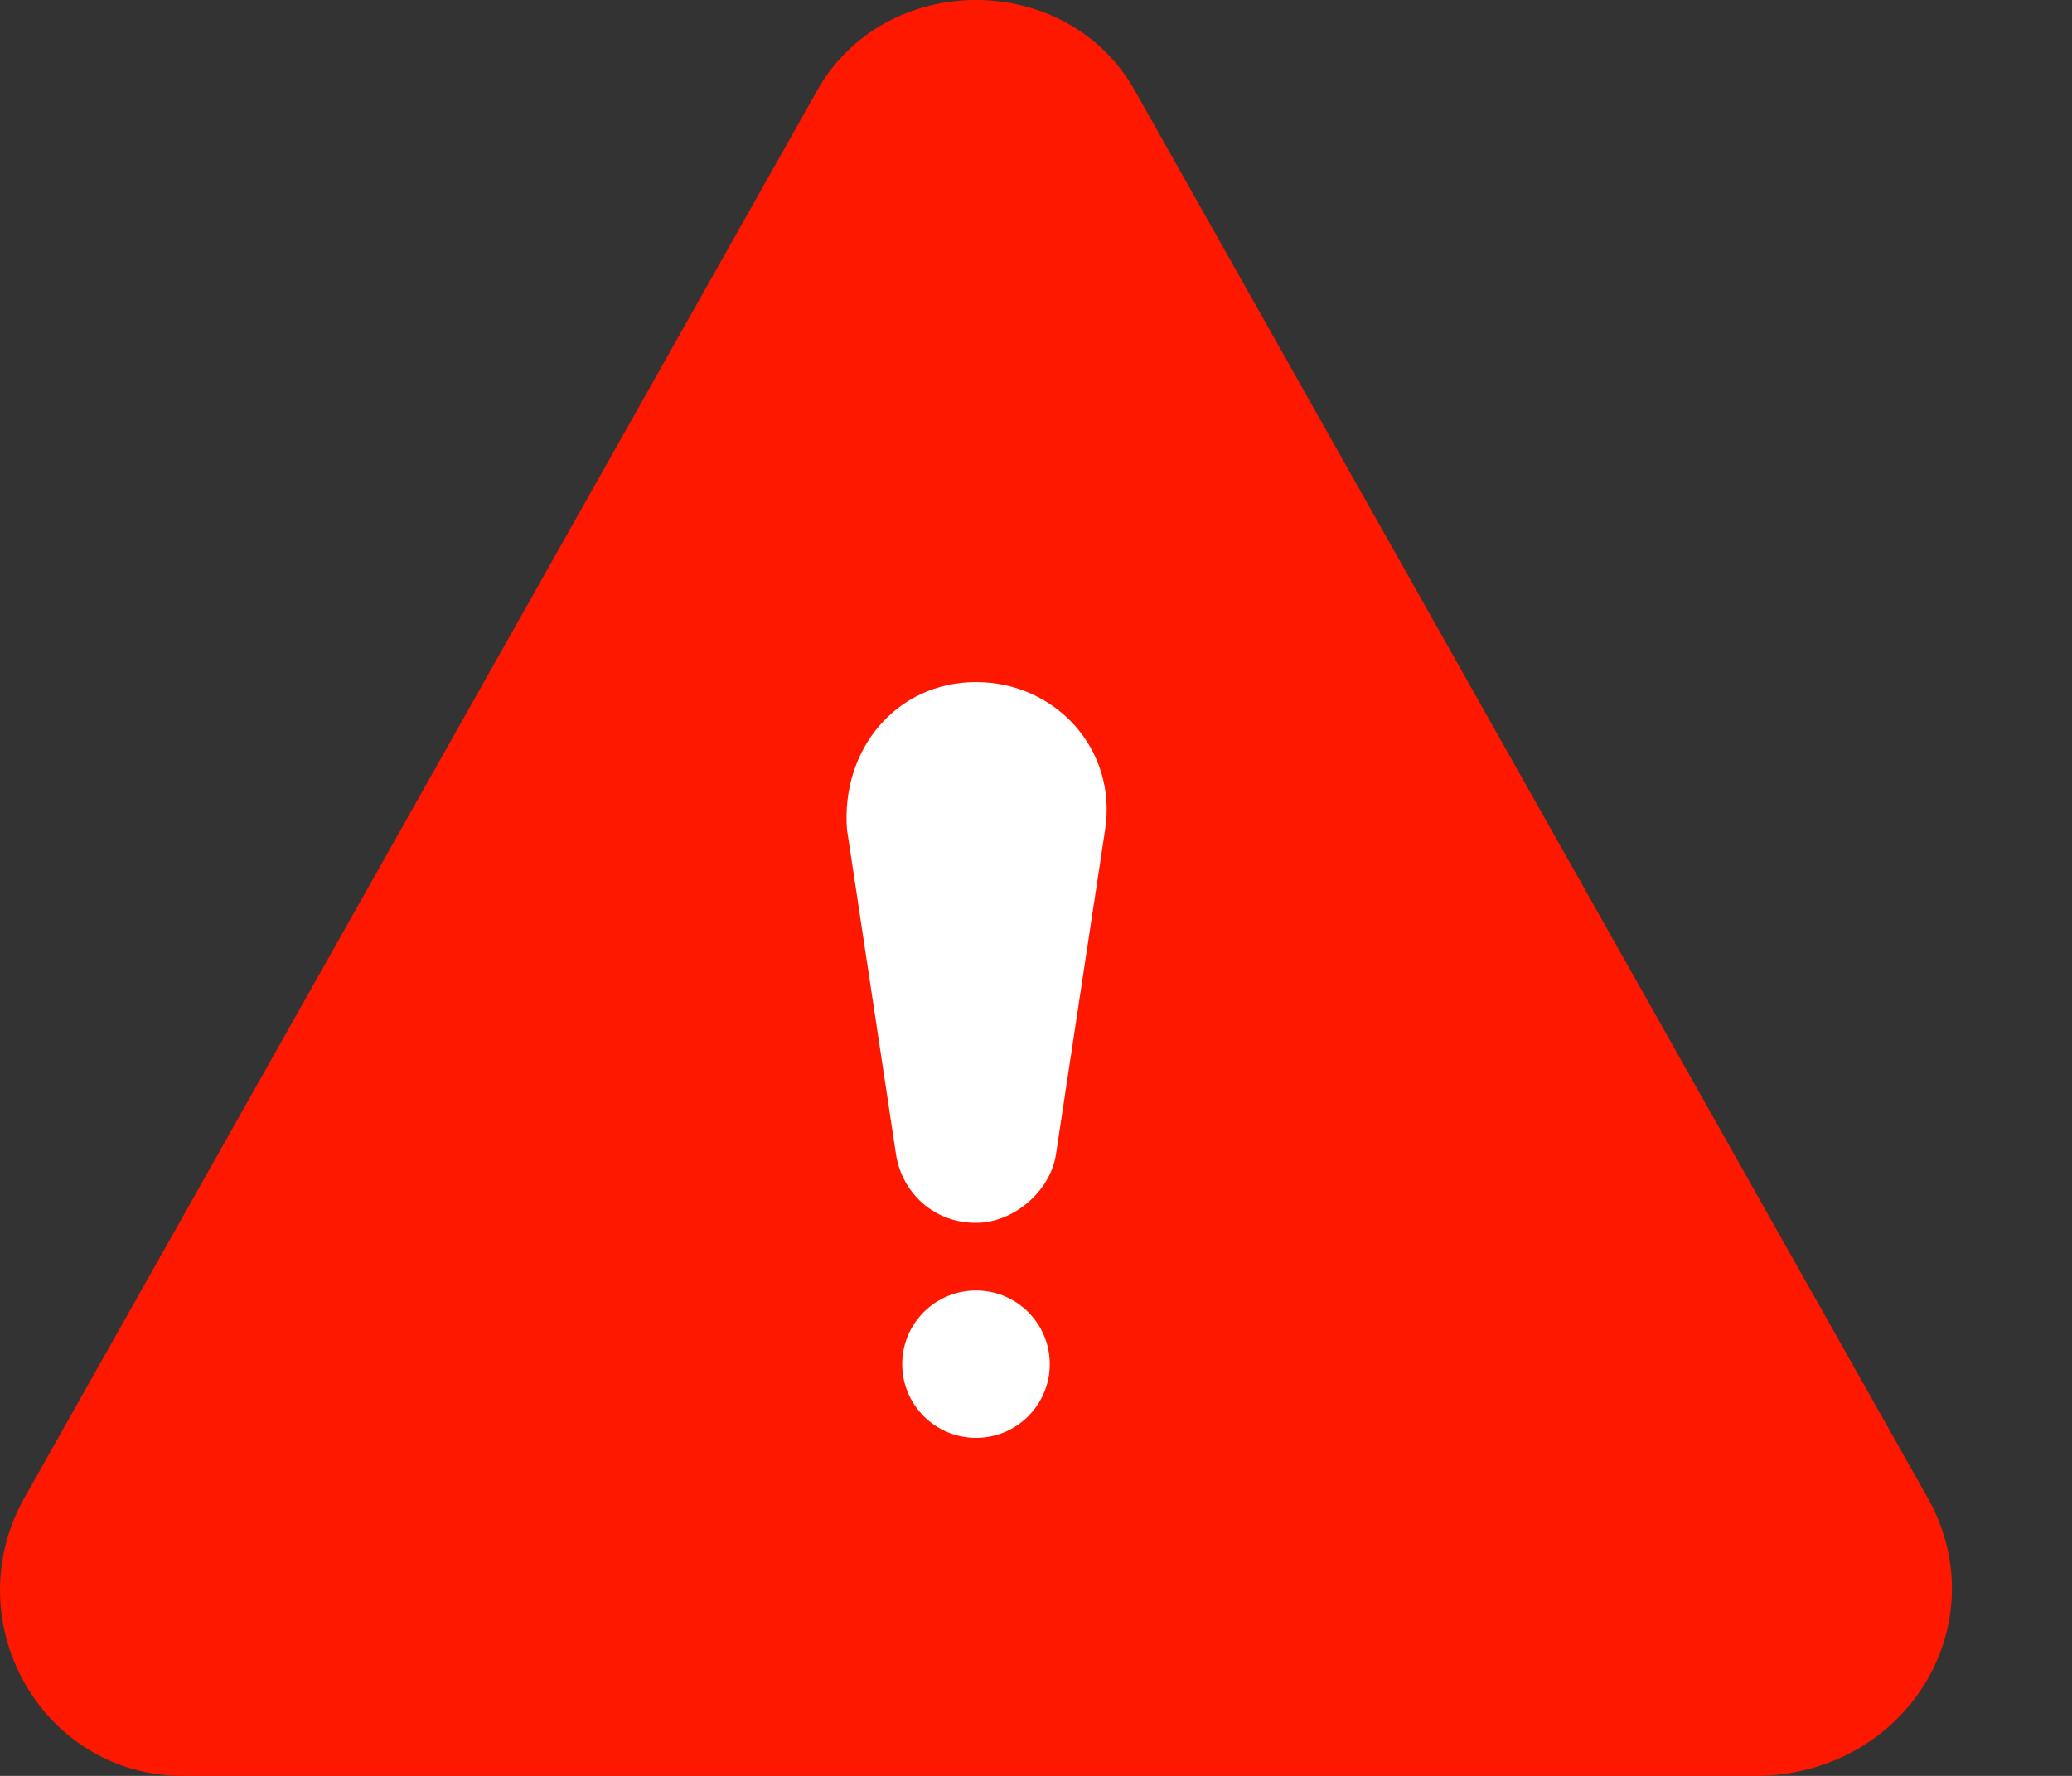 <svg width="14" height="12" viewBox="0 0 14 12" fill="none" xmlns="http://www.w3.org/2000/svg">
<rect x="0" y="0" width="14" height="12" fill="#333333" stroke="none"/>
<path d="M13.031 10.132L7.674 0.623C7.218 -0.208 5.972 -0.208 5.515 0.623L0.159 10.132C-0.298 10.962 0.283 12 1.238 12H11.909C12.906 11.959 13.487 10.962 13.031 10.132Z" fill="#FF1800"/>
<path d="M5.723 5.606L6.055 7.806C6.096 8.055 6.304 8.263 6.595 8.263C6.844 8.263 7.093 8.055 7.134 7.806L7.467 5.606C7.55 5.066 7.134 4.609 6.595 4.609C6.055 4.609 5.681 5.066 5.723 5.606Z" fill="white"/>
<path d="M6.595 9.716C6.87 9.716 7.093 9.493 7.093 9.218C7.093 8.943 6.87 8.72 6.595 8.72C6.319 8.72 6.096 8.943 6.096 9.218C6.096 9.493 6.319 9.716 6.595 9.716Z" fill="white"/>
</svg>

